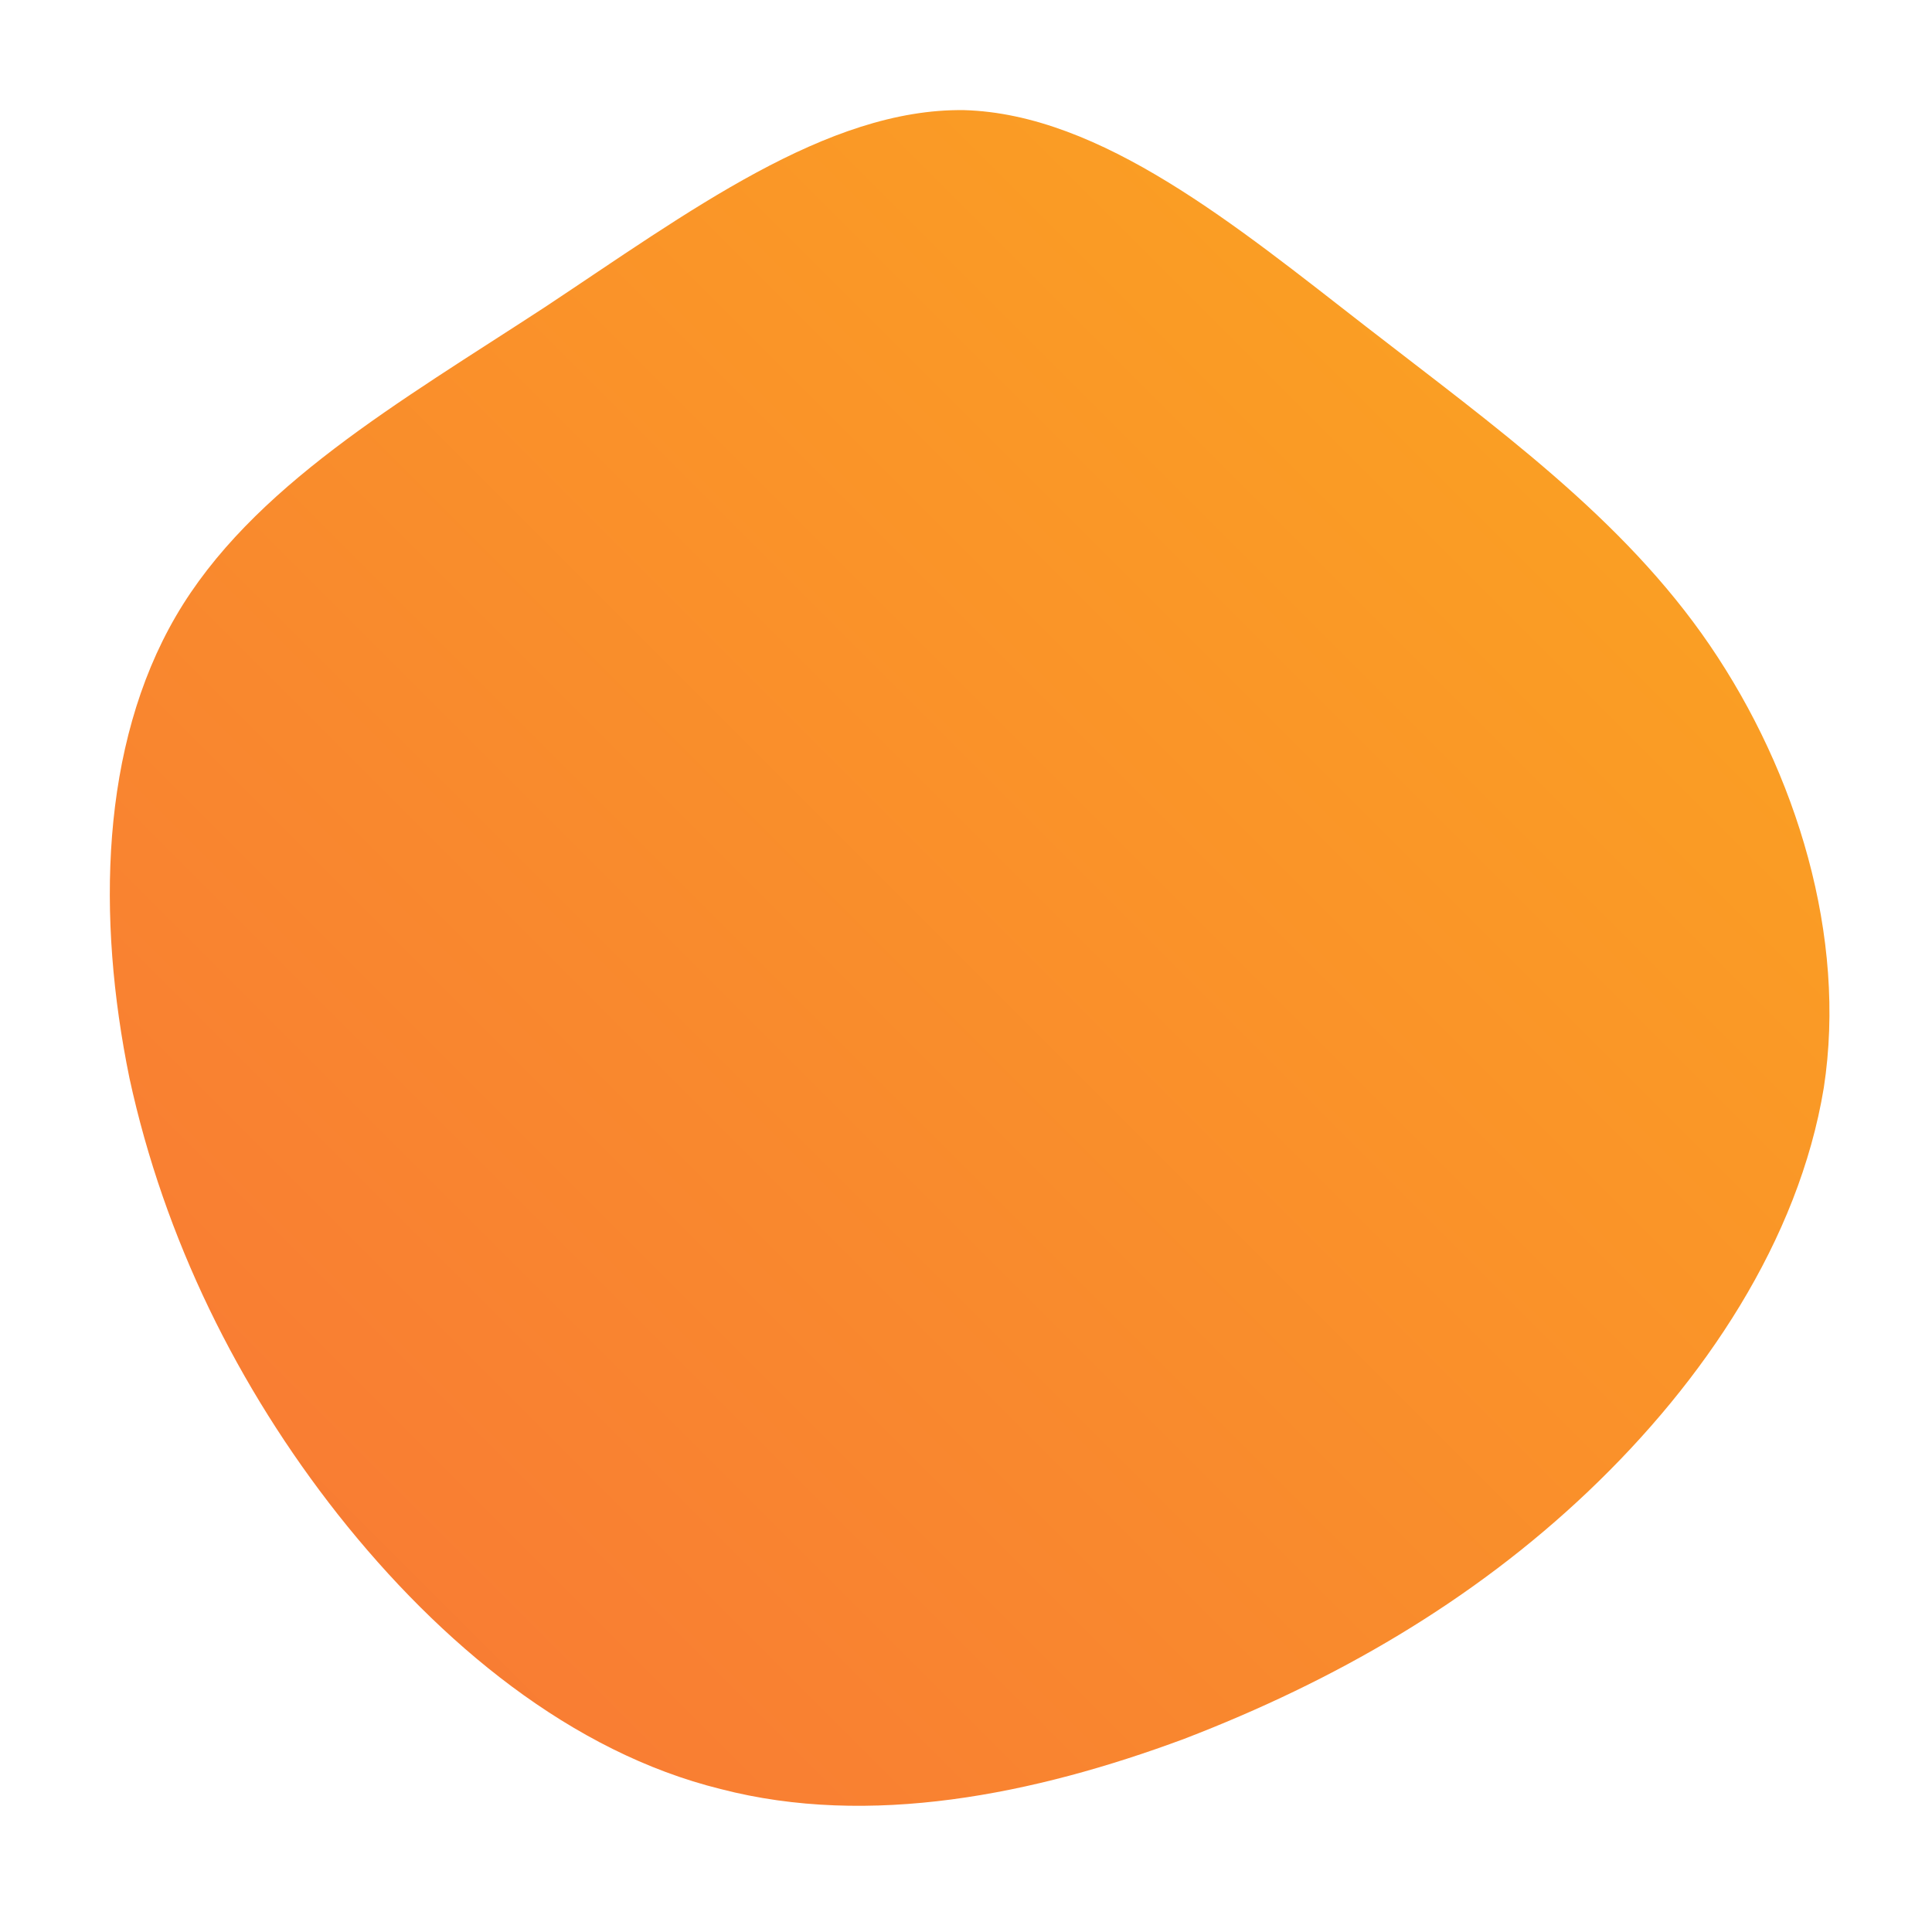 <!--?xml version="1.0" standalone="no"?-->
              <svg id="sw-js-blob-svg" viewBox="0 0 100 100" xmlns="http://www.w3.org/2000/svg" version="1.1">
                    <defs> 
                        <linearGradient id="sw-gradient" x1="0" x2="1" y1="1" y2="0">
                            <stop id="stop1" stop-color="rgba(248, 117, 55, 1)" offset="0%"></stop>
                            <stop id="stop2" stop-color="rgba(251, 168, 31, 1)" offset="100%"></stop>
                        </linearGradient>
                    </defs>
                <path fill="url(#sw-gradient)" d="M20.7,-33.1C27.4,-27.9,34,-23.2,38.5,-16.6C43,-10,45.6,-1.5,44.4,6.3C43.1,14.2,38.2,21.5,32.2,27.2C26.2,32.9,19.1,37,11.3,40C3.5,42.9,-5,44.6,-12.7,42.6C-20.4,40.7,-27.2,35.1,-32.5,28.4C-37.7,21.8,-41.5,14.1,-43.3,5.8C-45,-2.5,-44.8,-11.4,-40.9,-18.1C-37,-24.8,-29.3,-29.2,-21.8,-34.1C-14.4,-39,-7.2,-44.4,-0.1,-44.3C7,-44.1,14,-38.3,20.7,-33.1Z" width="100%" height="100%" transform="translate(50 50)" stroke-width="0" style="transition: all 0.3s ease 0s;"></path>
              </svg>